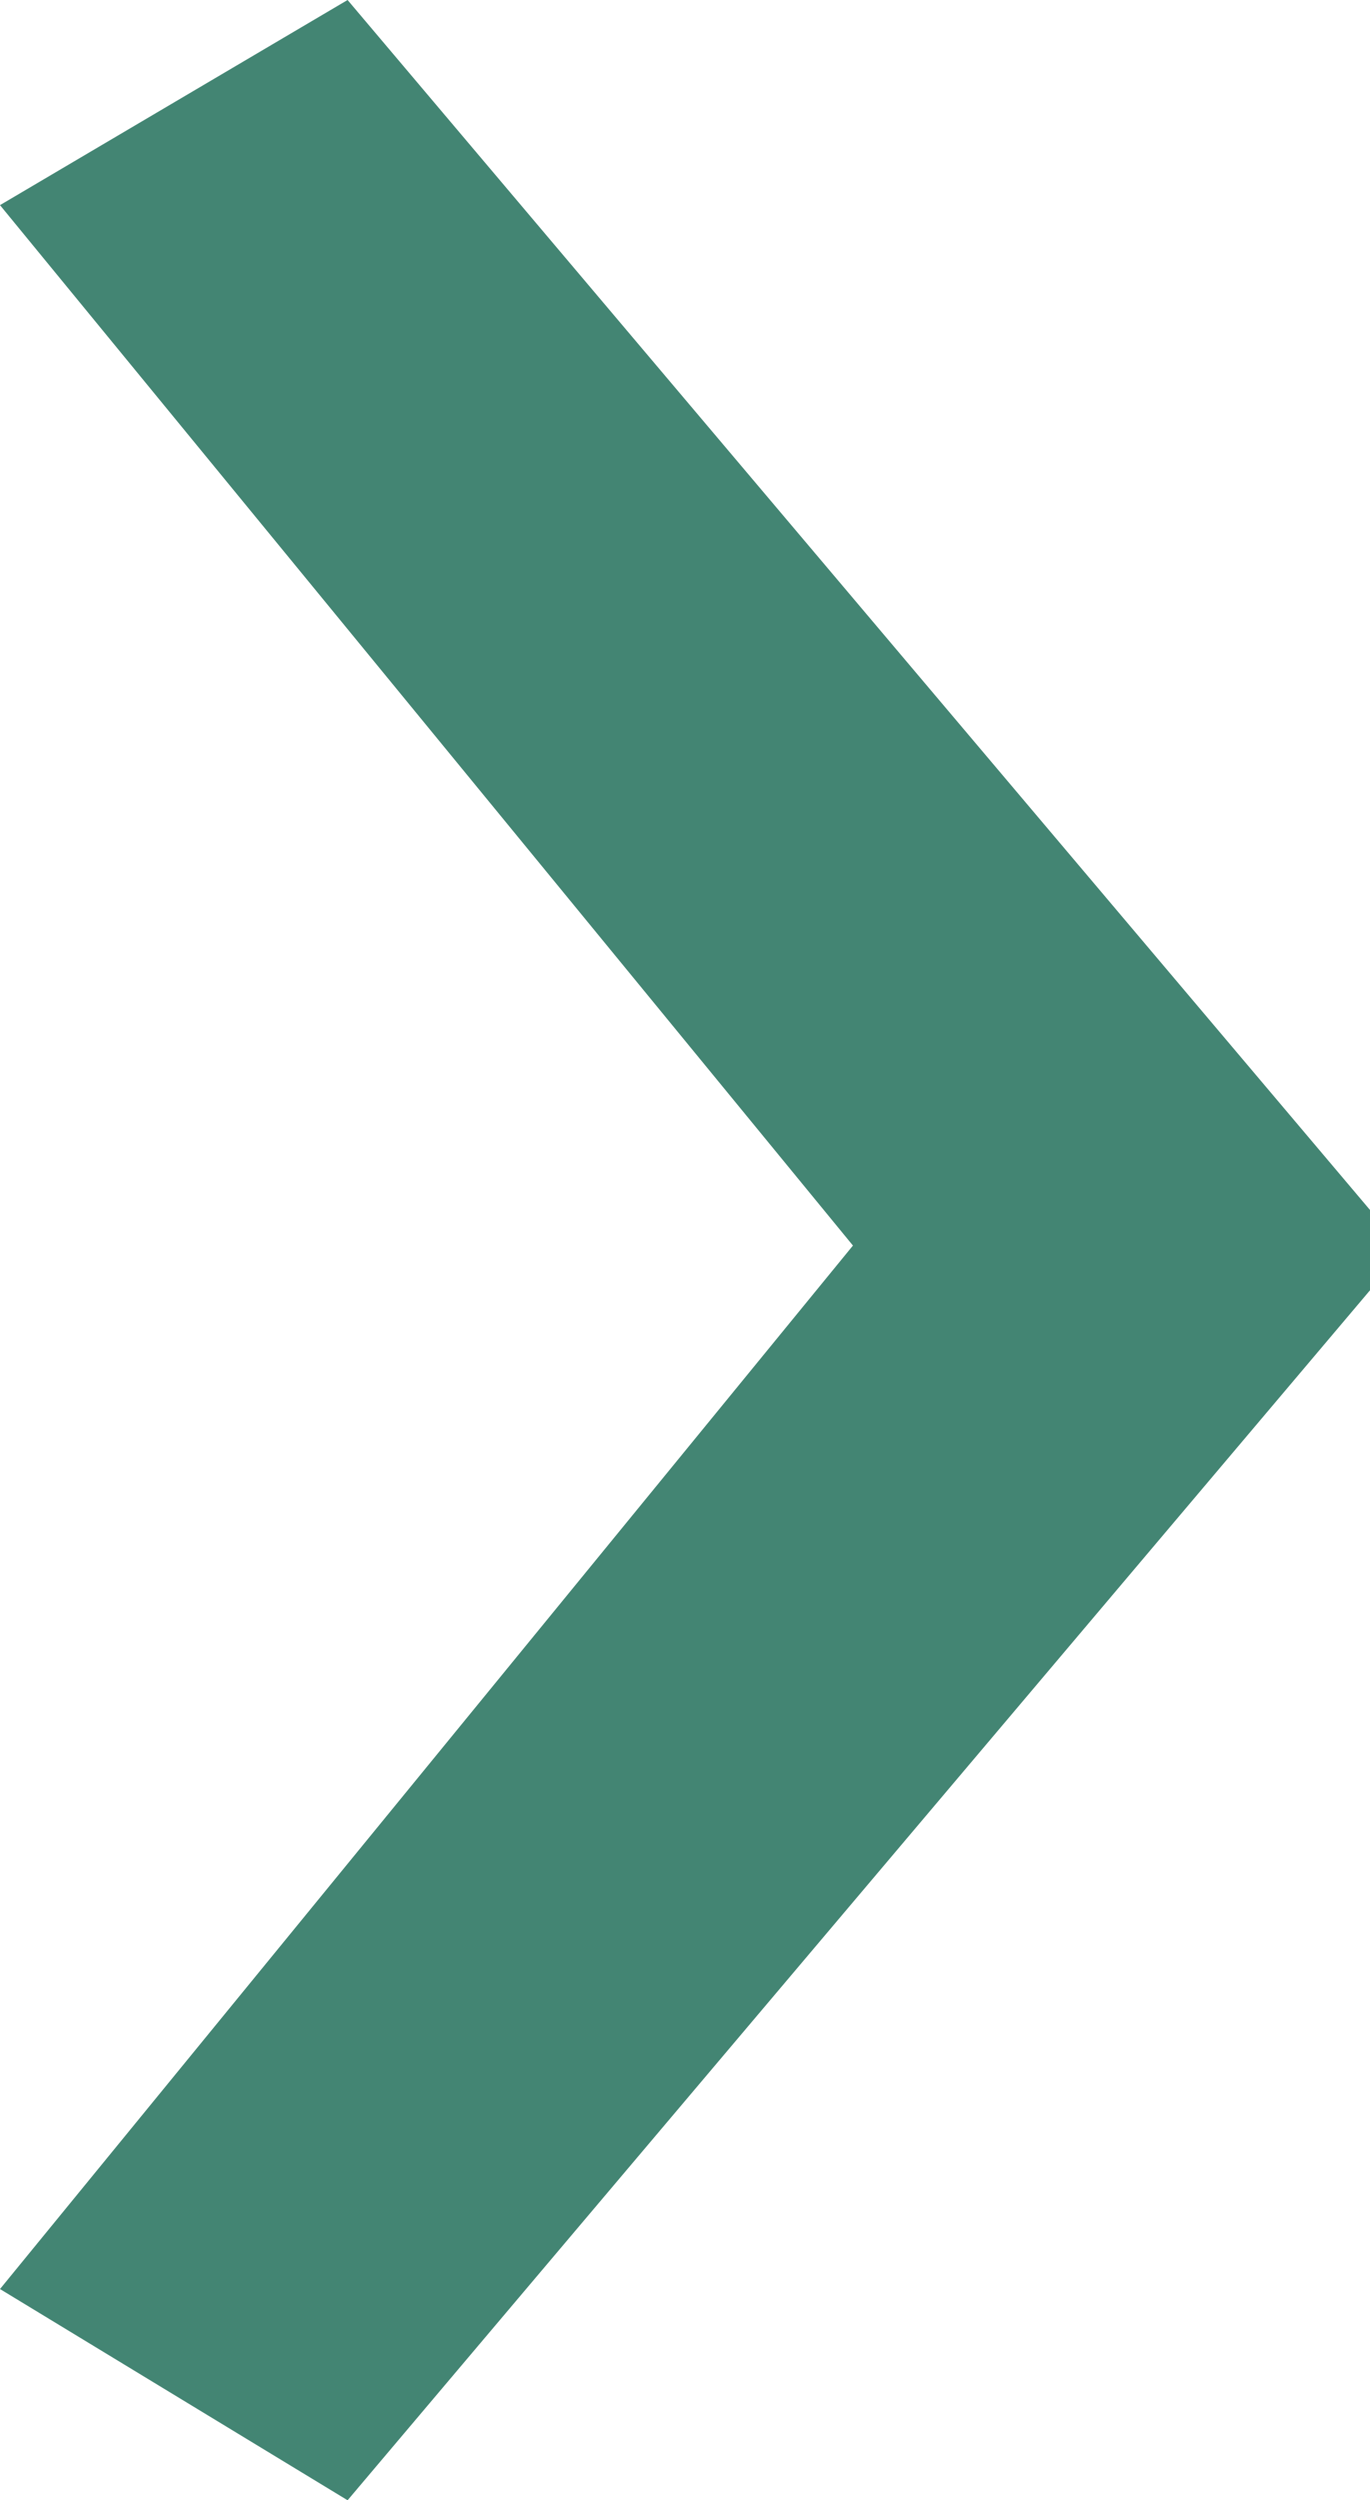 <svg xmlns="http://www.w3.org/2000/svg" width="5.853" height="10.677" viewBox="0 0 5.853 10.677"><defs><style>.cls-1{fill:#438573;}</style></defs><title>arrow_PHOTO-galery-ALBUM</title><g id="Layer_2" data-name="Layer 2"><g id="Layer_7_copy" data-name="Layer 7 copy"><path class="cls-1" d="M5.853,5.51,1.485,10.677,0,9.775,3.644,5.319,0,.876,1.485,0,5.853,5.167Z"/></g></g></svg>